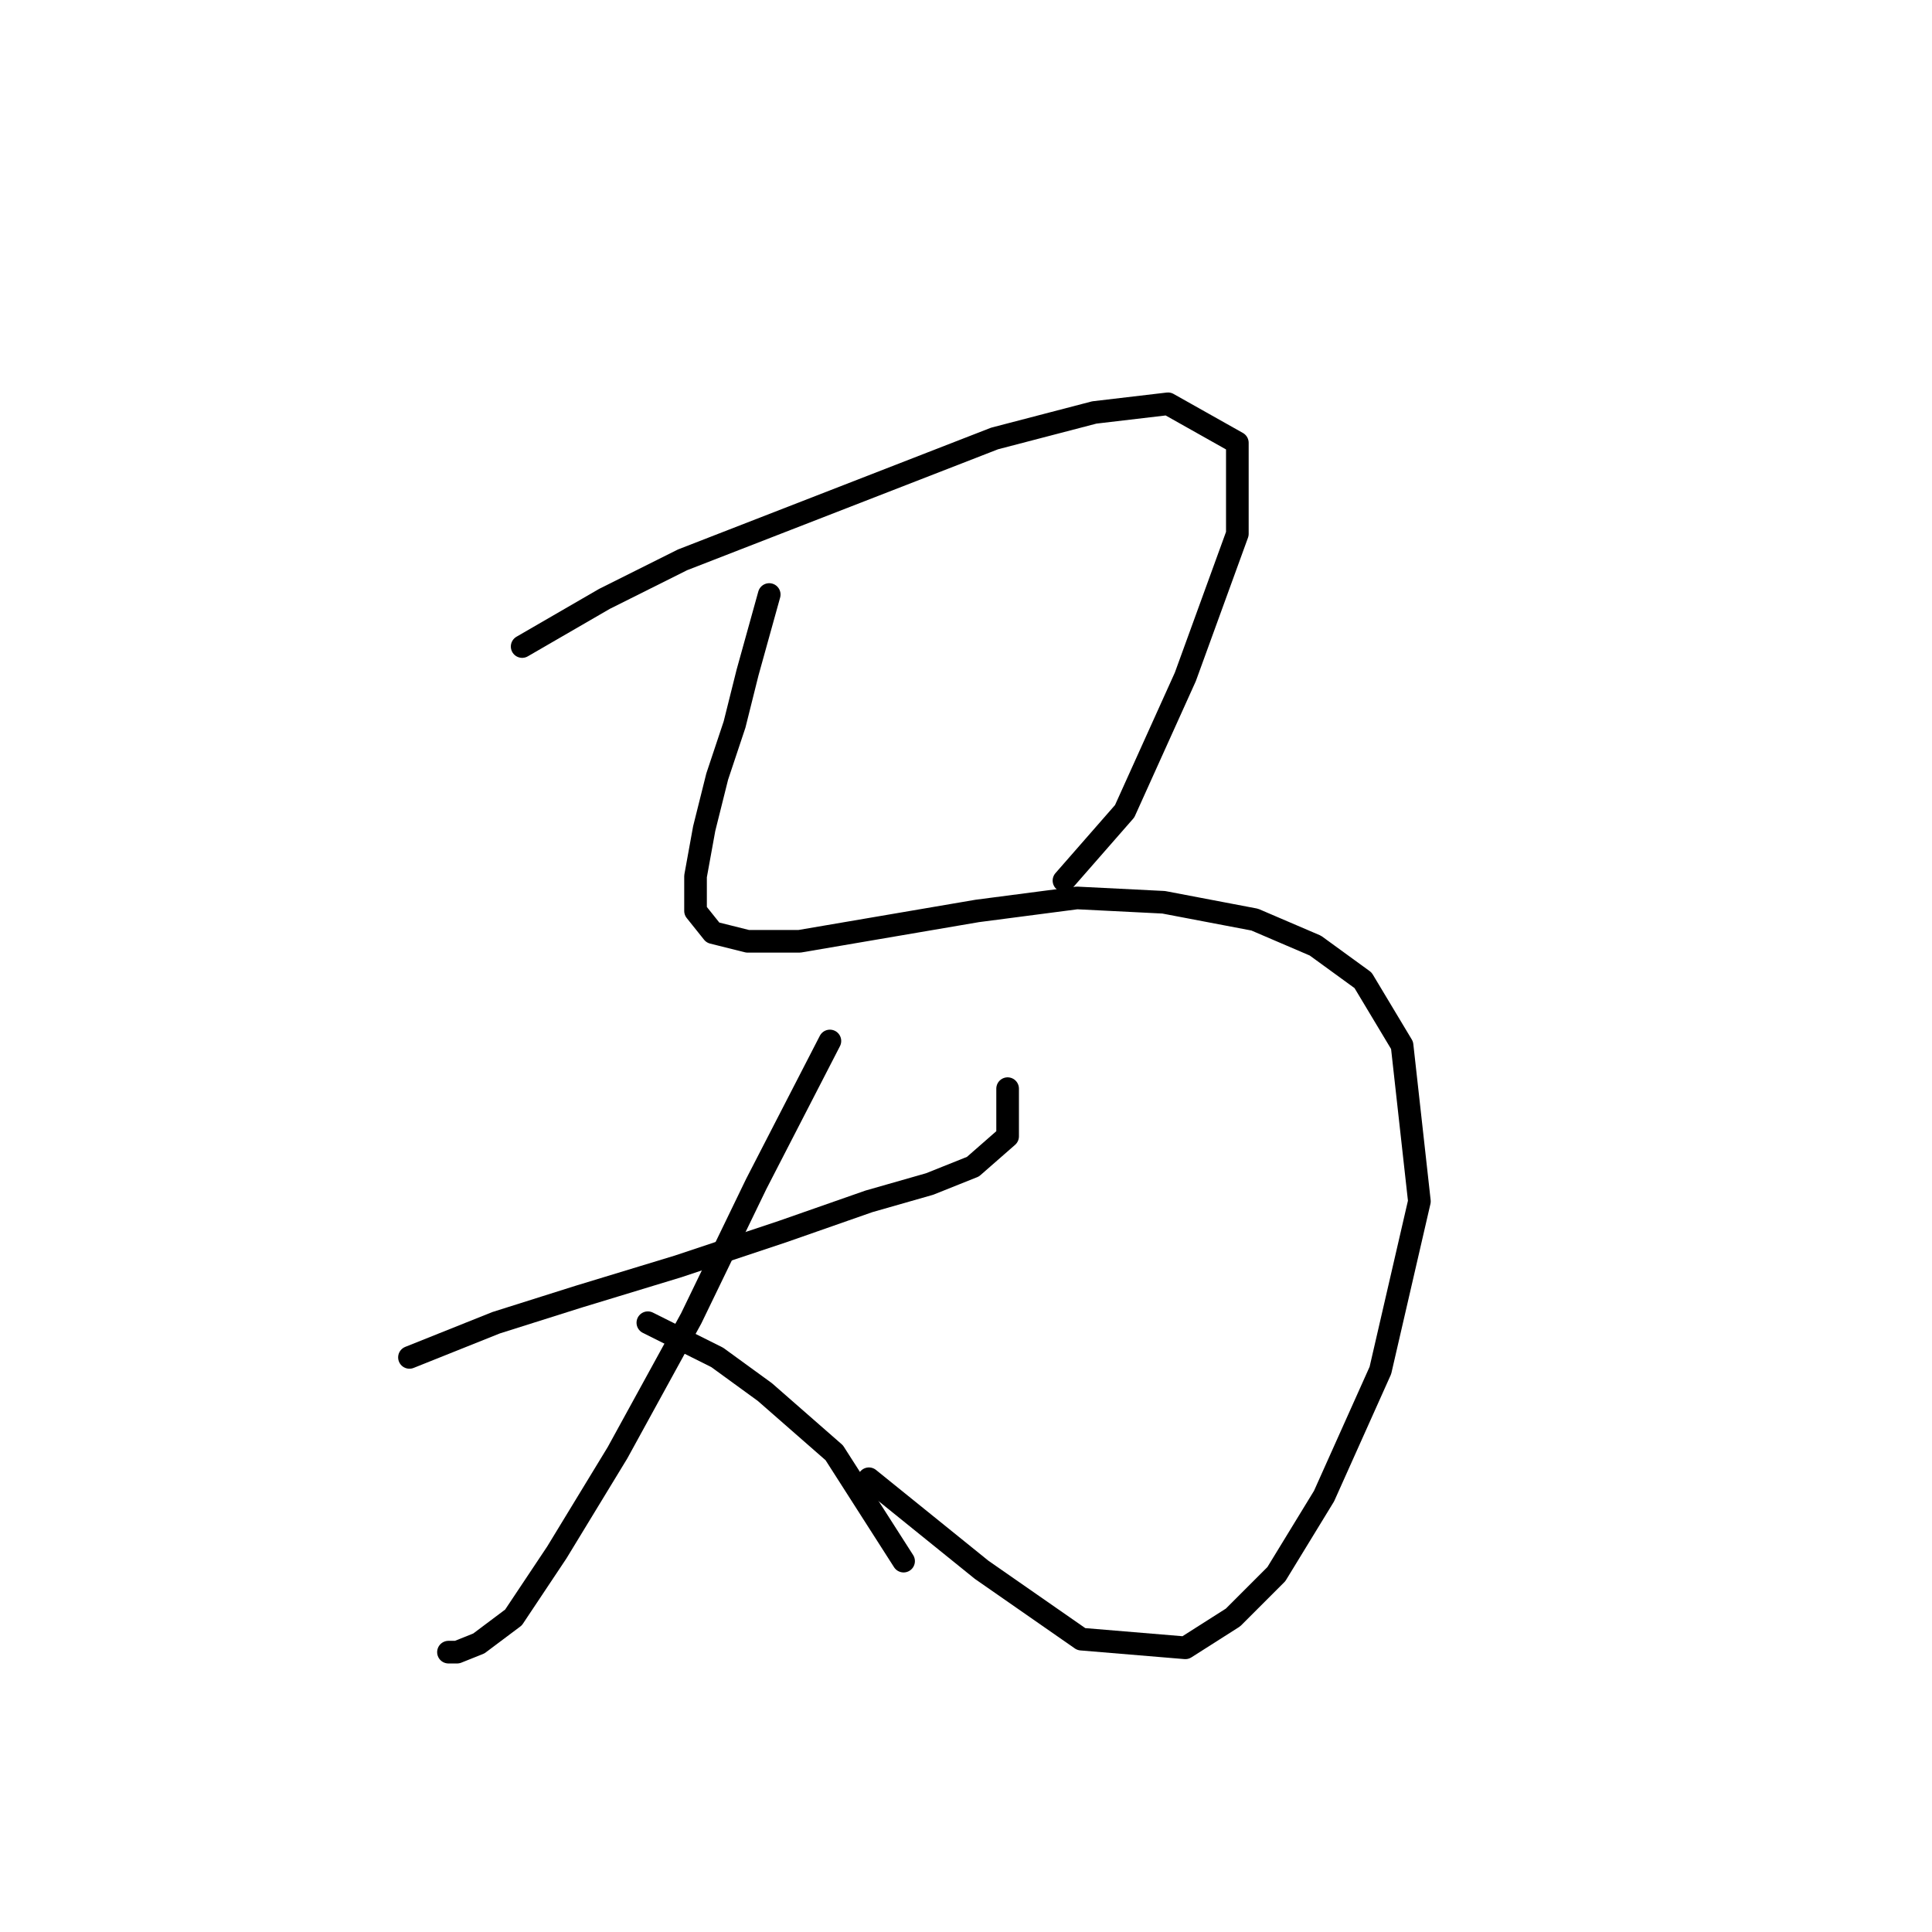 <?xml version="1.0" standalone="no"?>
    <svg width="256" height="256" xmlns="http://www.w3.org/2000/svg" version="1.1">
    <polyline stroke="black" stroke-width="3" stroke-linecap="round" fill="transparent" stroke-linejoin="round" points="69.188 85.669 80.1 79.351 90.439 74.182 131.792 58.1 145.002 54.654 154.766 53.505 163.955 58.675 163.955 70.736 157.063 89.689 149.022 107.494 140.981 116.684 140.981 116.684 " />
        <polyline stroke="black" stroke-width="3" stroke-linecap="round" fill="transparent" stroke-linejoin="round" points="101.926 78.777 99.054 89.115 97.331 96.007 95.033 102.9 93.31 109.792 92.162 116.11 92.162 120.704 94.459 123.576 99.054 124.725 105.946 124.725 129.494 120.704 142.704 118.981 154.191 119.556 166.253 121.853 174.294 125.299 180.611 129.894 185.781 138.509 188.078 159.186 182.909 181.585 175.442 198.241 169.124 208.58 163.381 214.323 157.063 218.344 143.279 217.195 130.069 208.005 115.136 195.944 115.136 195.944 " />
        <polyline stroke="black" stroke-width="3" stroke-linecap="round" fill="transparent" stroke-linejoin="round" points="54.255 179.862 65.742 175.267 76.654 171.821 89.864 167.801 103.649 163.206 115.136 159.186 123.176 156.888 128.92 154.591 133.515 150.57 133.515 144.253 133.515 144.253 " />
        <polyline stroke="black" stroke-width="3" stroke-linecap="round" fill="transparent" stroke-linejoin="round" points="109.966 137.935 100.203 156.888 91.587 174.693 81.823 192.498 73.782 205.708 68.039 214.323 63.444 217.769 60.572 218.918 59.424 218.918 59.424 218.918 " />
        <polyline stroke="black" stroke-width="3" stroke-linecap="round" fill="transparent" stroke-linejoin="round" points="85.844 175.267 95.033 179.862 101.351 184.457 110.541 192.498 119.73 206.857 119.73 206.857 " />
        </svg>
